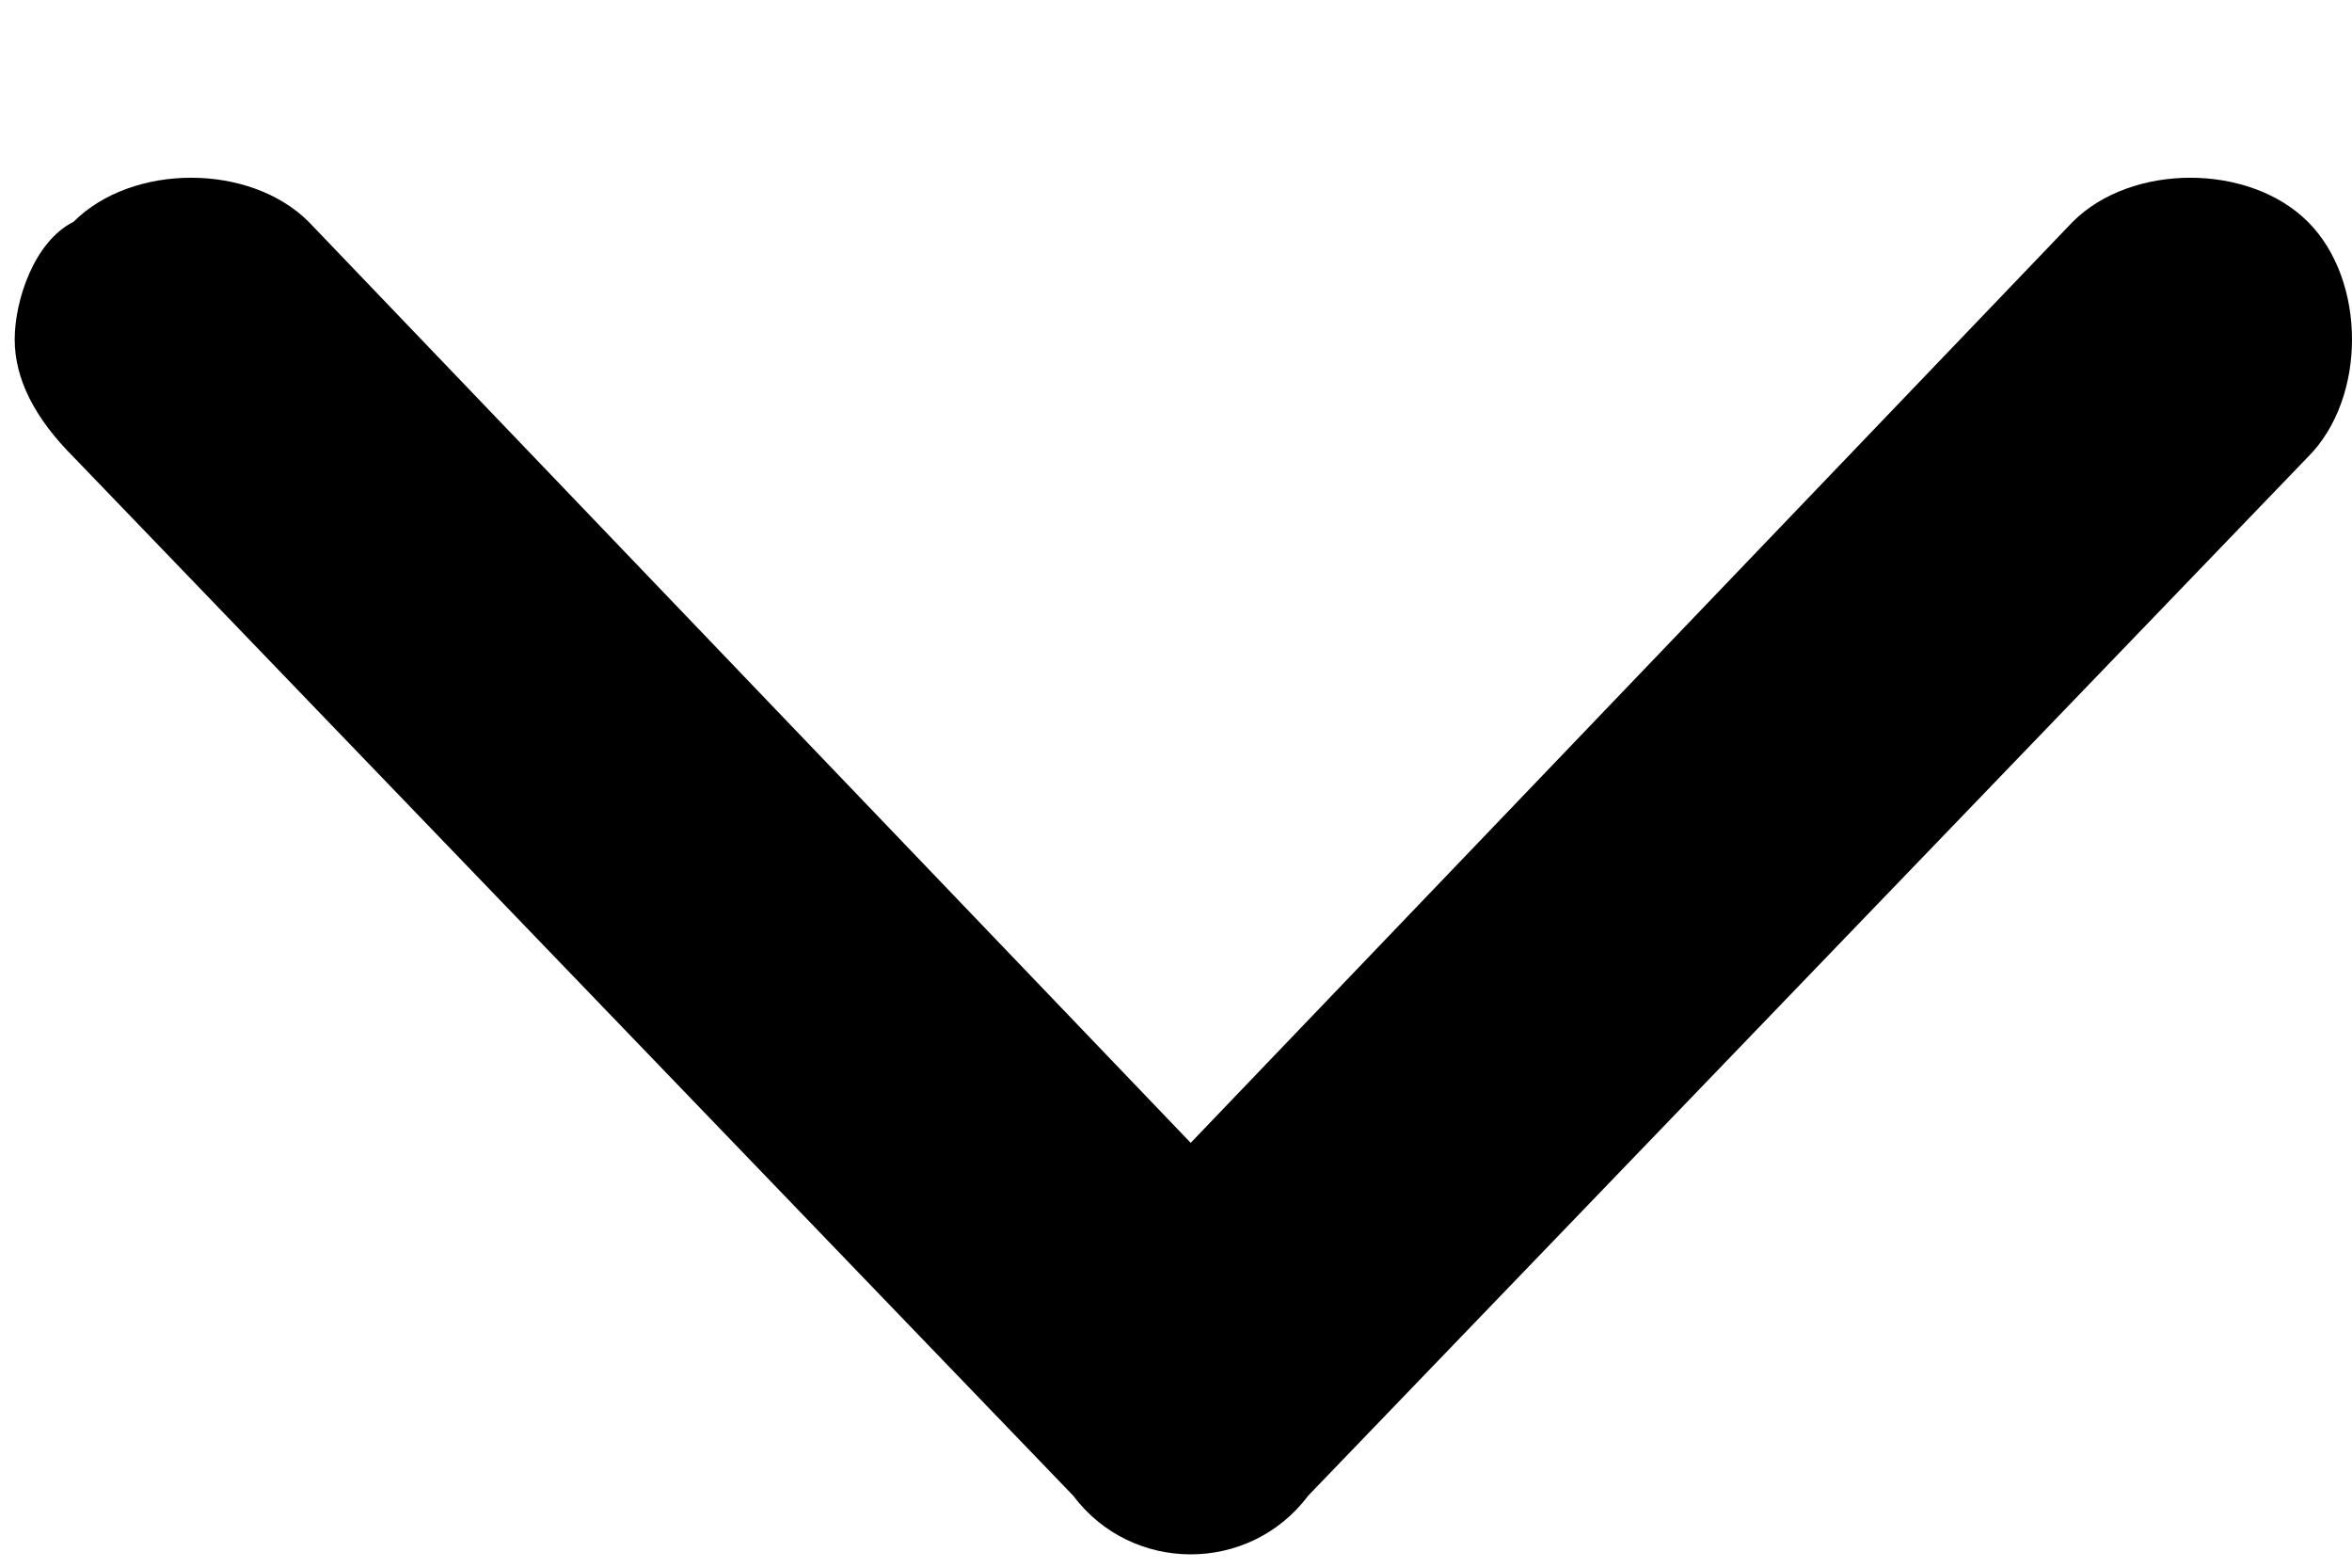 <svg width="12" height="8" viewBox="0 0 12 8" fill="none" xmlns="http://www.w3.org/2000/svg">
<path d="M6.675 7.632L11.775 2.332C12.075 2.032 12.075 1.432 11.775 1.132C11.475 0.832 10.875 0.832 10.575 1.132L6.075 5.832L1.575 1.132C1.275 0.832 0.675 0.832 0.375 1.132C0.175 1.232 0.075 1.532 0.075 1.732C0.075 1.932 0.175 2.132 0.375 2.332L5.475 7.632C5.775 8.032 6.375 8.032 6.675 7.632Z" fill="black"/>
</svg>
